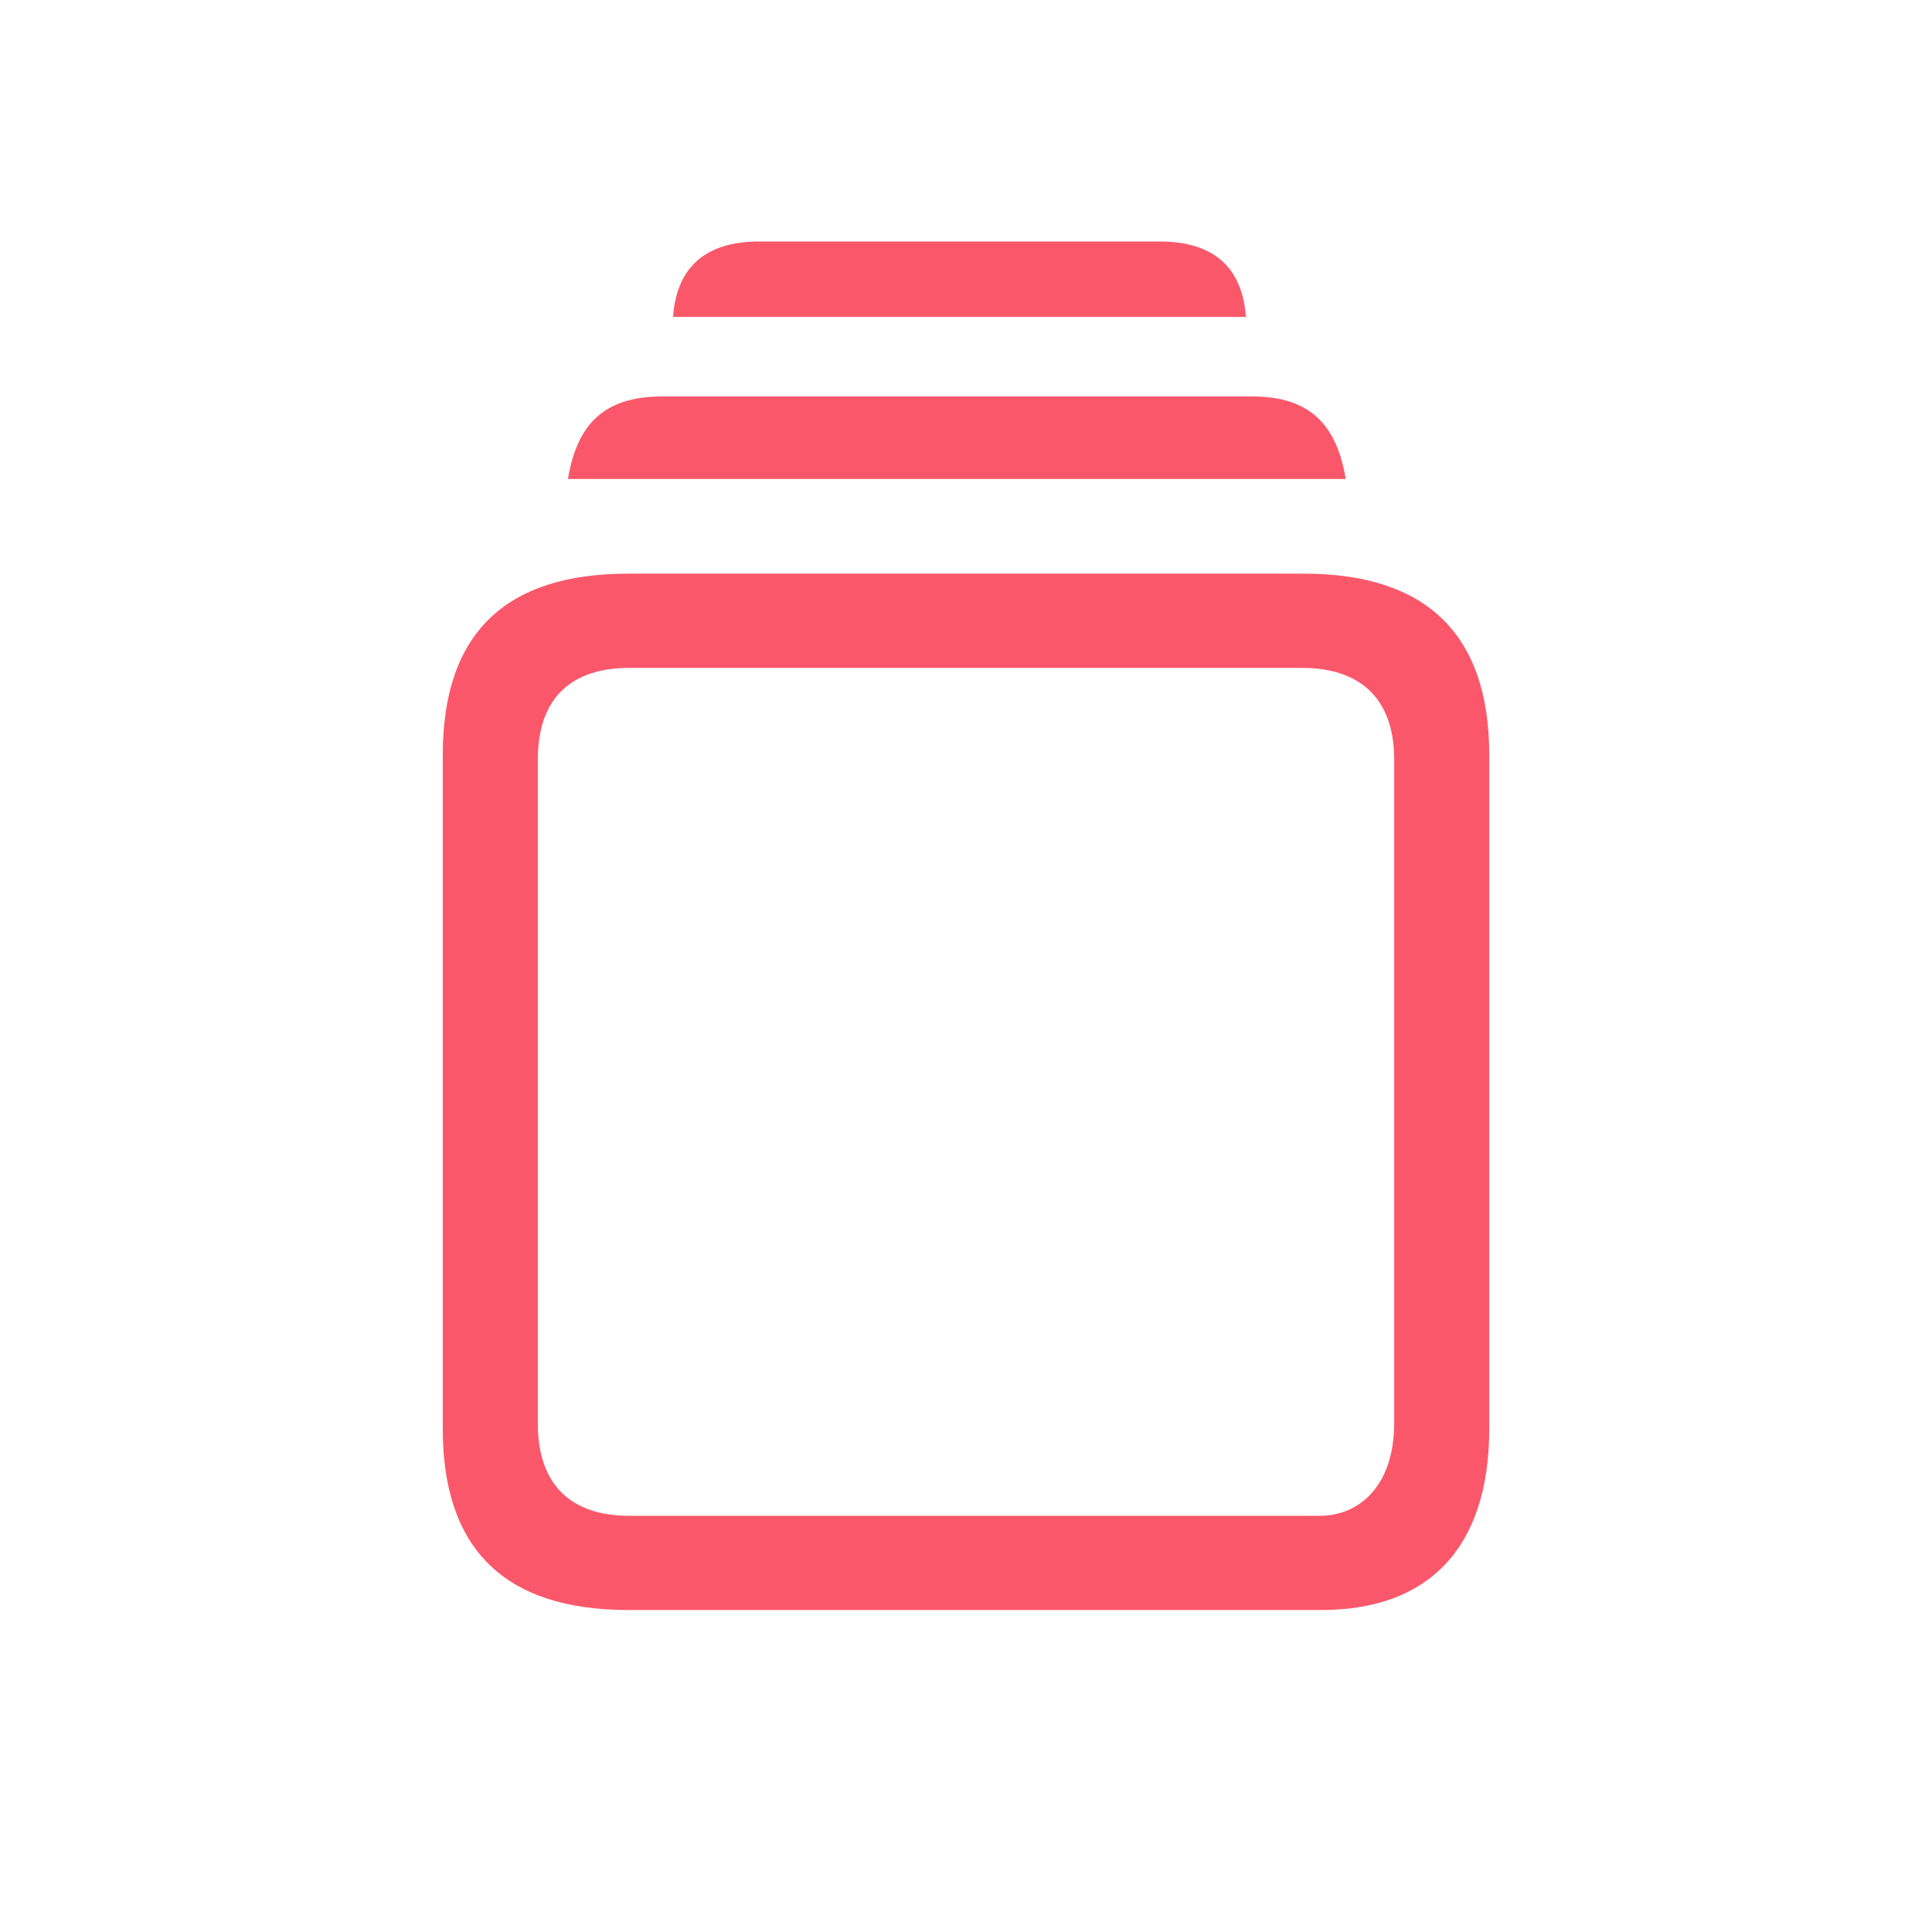 <svg fill="#fa586a" xmlns:xlink="http://www.w3.org/1999/xlink"  width="24" height="24" viewBox="0 0 24 24" xmlns="http://www.w3.org/2000/svg" aria-hidden="true"><path d="M15.477 3.937c-.044-.61-.396-.937-1.07-.937H9.431c-.675 0-1.027.327-1.07.937h7.115zm1.24 2.013c-.11-.654-.425-1.025-1.159-1.025H8.222c-.741 0-1.057.37-1.167 1.025h9.662zm-.3 14.05c1.313 0 2.083-.756 2.083-2.252v-8.37c0-1.496-.778-2.252-2.304-2.252H7.804C6.27 7.126 5.5 7.875 5.5 9.38v8.369C5.5 19.244 6.27 20 7.804 20h8.612zm-.023-1.17H7.818c-.733 0-1.137-.392-1.137-1.148V9.437c0-.756.404-1.14 1.137-1.14h8.356c.727 0 1.145.384 1.145 1.14v8.245c0 .756-.418 1.148-.925 1.148z"></path></svg>